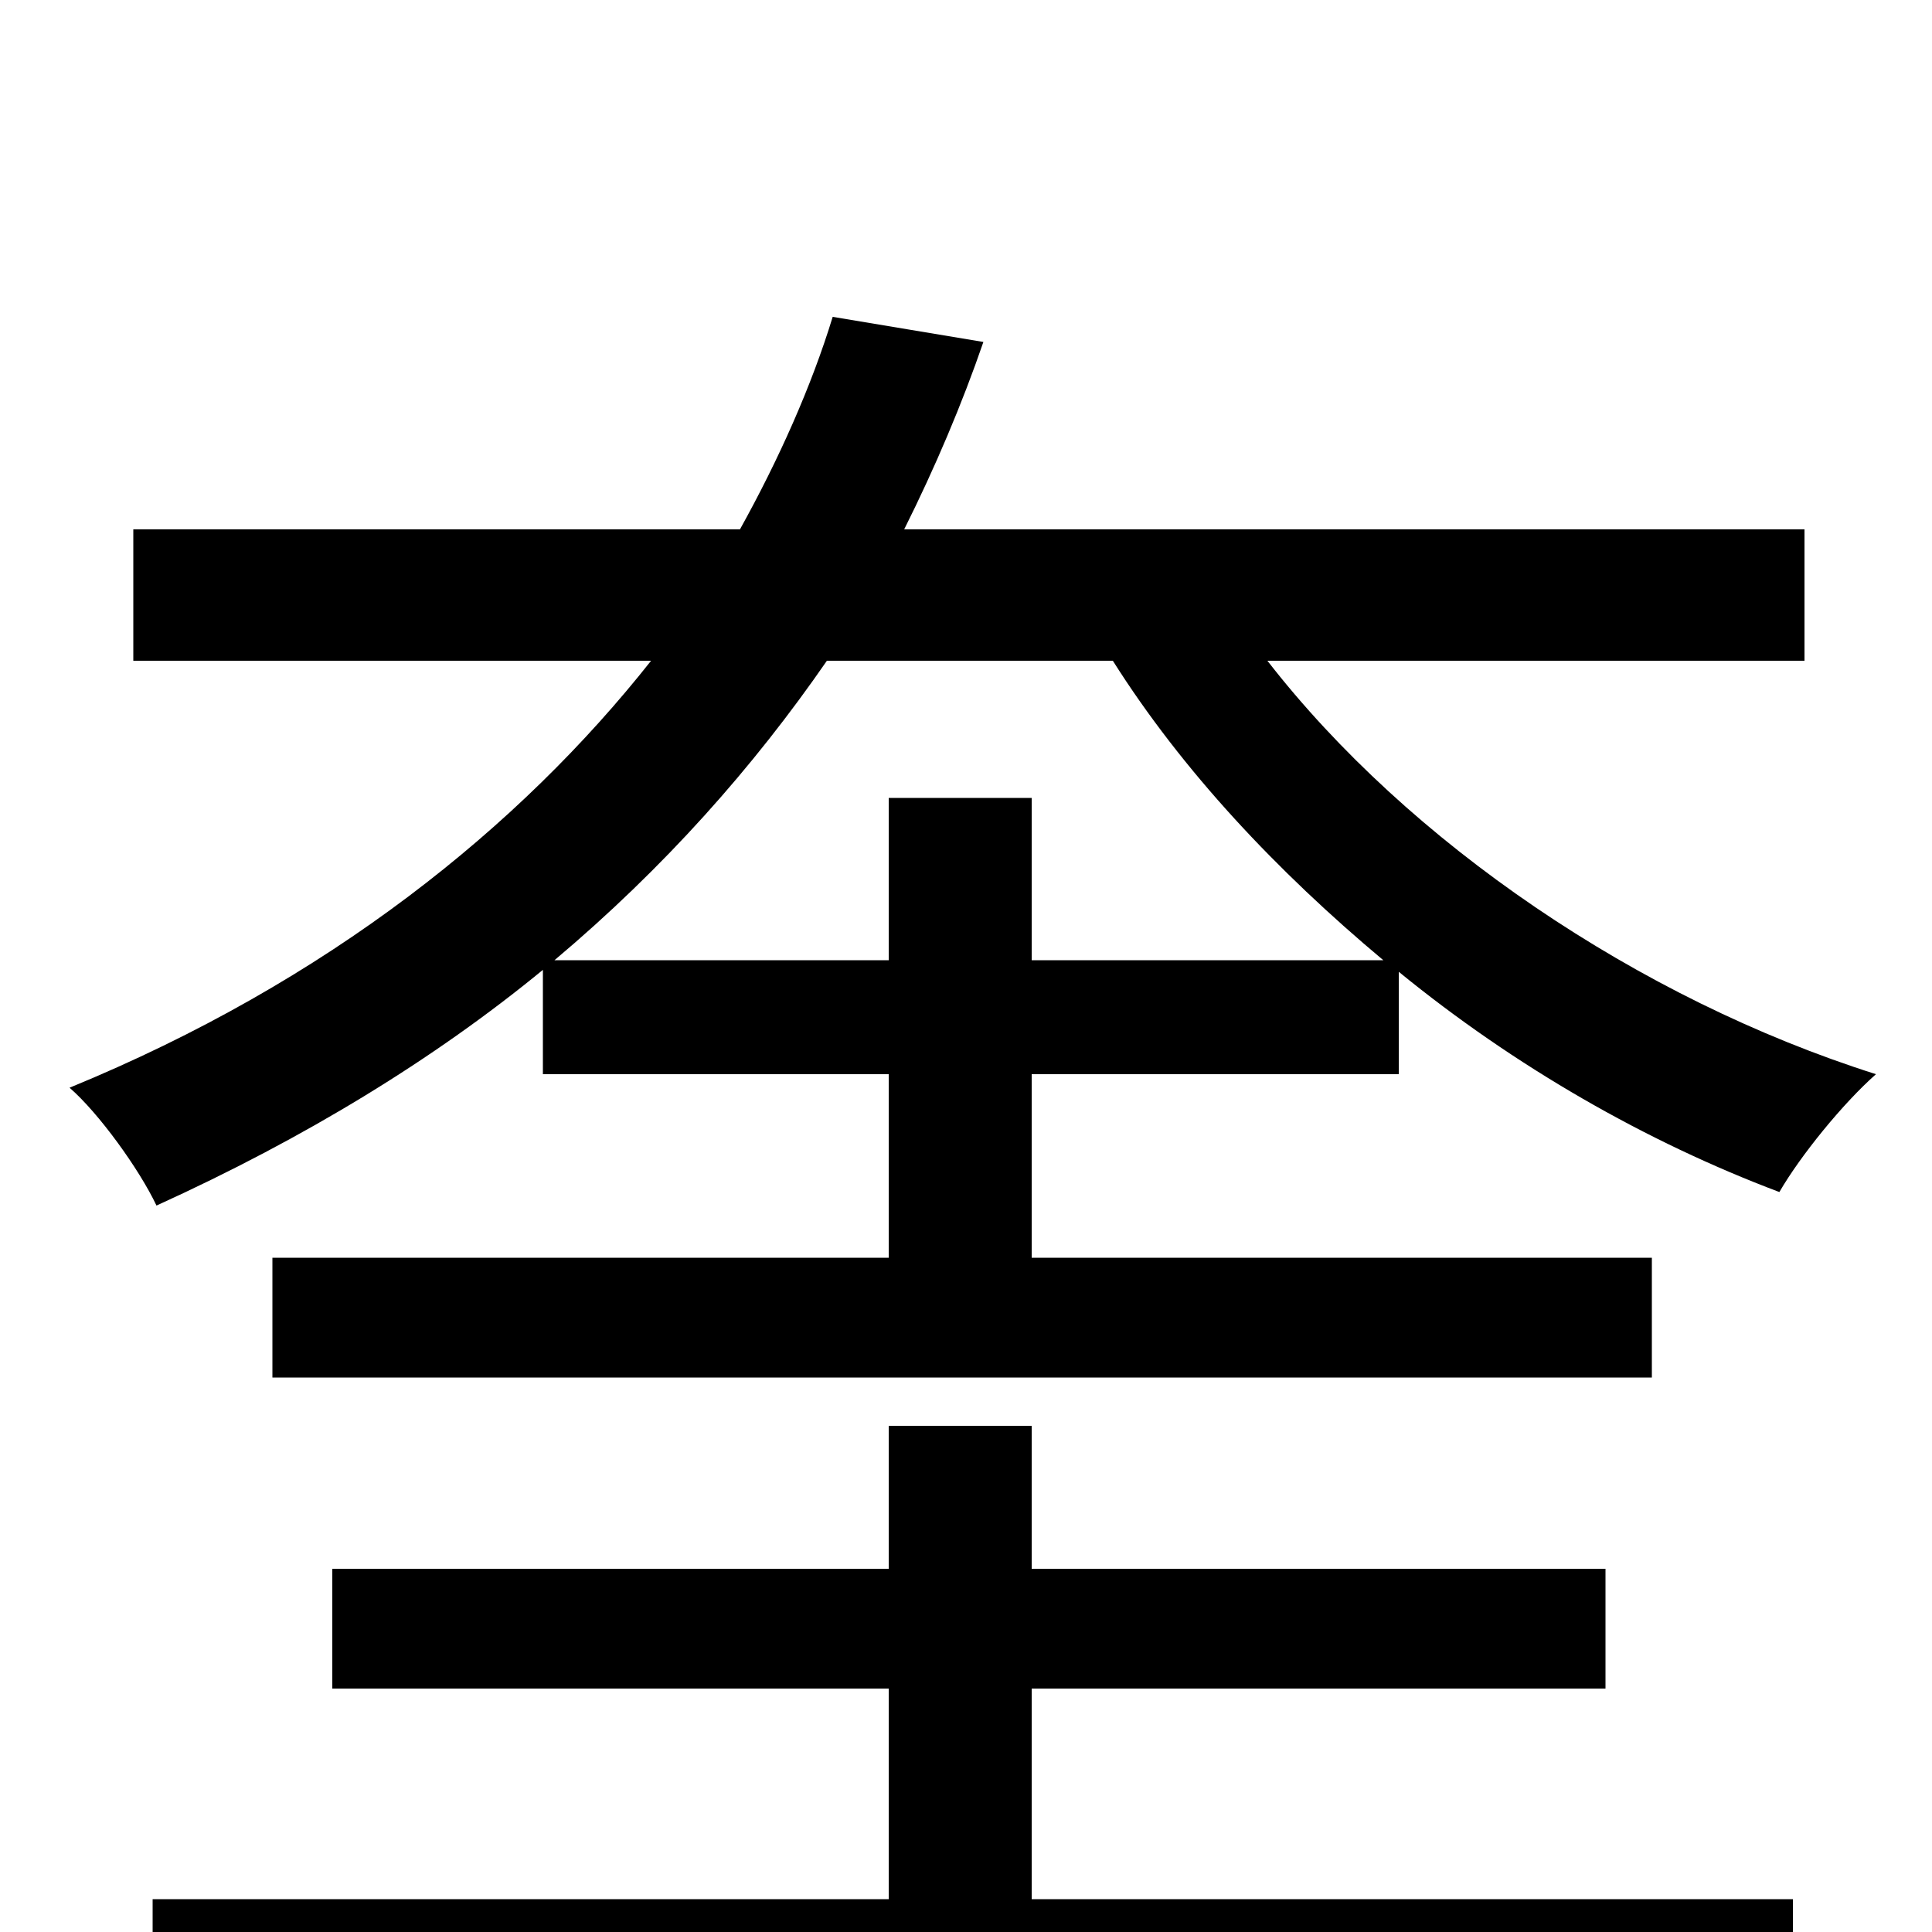 <svg xmlns="http://www.w3.org/2000/svg" viewBox="0 -1000 1000 1000">
	<path fill="#000000" d="M534 -126H831V-188H534V-262H460V-188H172V-126H460V-17H79V48H928V-17H534ZM534 -503V-587H460V-503H287C344 -551 390 -603 428 -658H576C612 -601 661 -549 716 -503ZM934 -658V-726H468C484 -758 498 -791 509 -823L431 -836C420 -800 403 -762 383 -726H69V-658H337C269 -572 170 -492 36 -437C51 -424 72 -395 81 -376C158 -411 225 -452 281 -498V-444H460V-349H141V-287H855V-349H534V-444H724V-497C784 -448 852 -409 921 -383C932 -402 954 -429 971 -444C848 -483 729 -564 656 -658Z"/>
</svg>